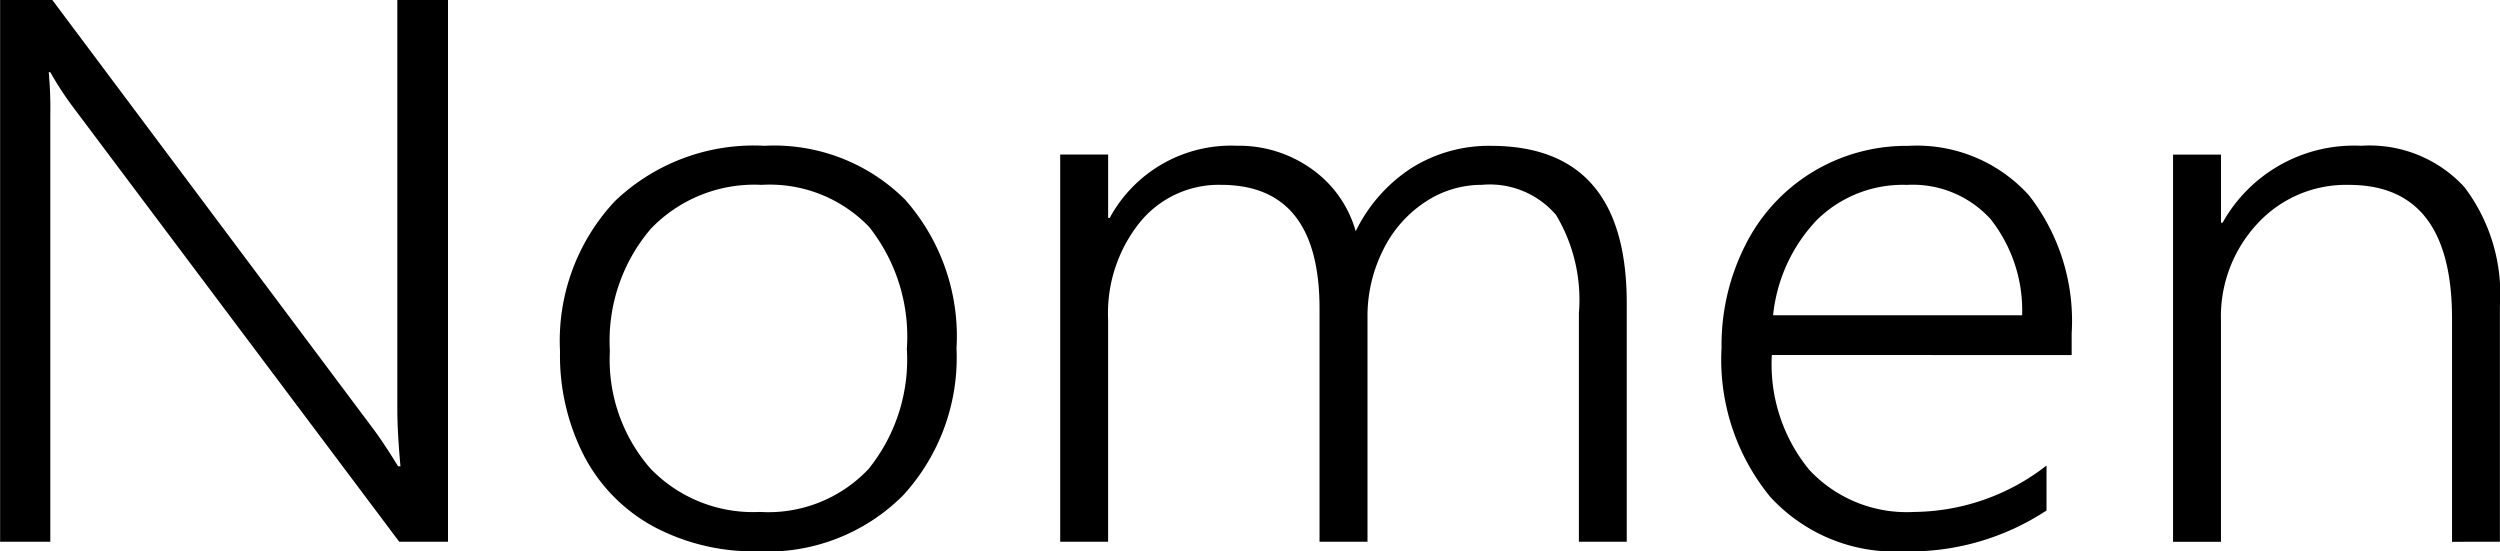 <svg xmlns="http://www.w3.org/2000/svg" width="104.603" height="23.07" viewBox="0 0 104.603 23.07">
  <path id="path_22" data-name="path 22" d="M20.416-6.062,6.736-24.292a13.609,13.609,0,0,1-.921-1.418H5.75a16.5,16.5,0,0,1,.066,1.788V-6.062h-2.1V-28.73H5.9L19.38-10.715q.46.632.987,1.495h.1q-.132-1.433-.132-2.435V-28.73h2.121V-6.062Zm14.995.4a8.9,8.9,0,0,1-4.349-1.033,7.1,7.1,0,0,1-2.9-2.936,9.177,9.177,0,0,1-1.019-4.4,8.539,8.539,0,0,1,2.294-6.28,8.4,8.4,0,0,1,6.256-2.319,7.763,7.763,0,0,1,5.886,2.25,8.634,8.634,0,0,1,2.154,6.226A8.529,8.529,0,0,1,41.494-8,8.026,8.026,0,0,1,35.411-5.661Zm.148-15.334a6,6,0,0,0-4.62,1.842,7.219,7.219,0,0,0-1.71,5.109,6.927,6.927,0,0,0,1.694,4.916A5.964,5.964,0,0,0,35.509-7.31a5.765,5.765,0,0,0,4.546-1.8,7.3,7.3,0,0,0,1.6-5.024,7.392,7.392,0,0,0-1.578-5.1A5.764,5.764,0,0,0,35.559-20.994ZM69.774-6.062v-9.57a6.893,6.893,0,0,0-.954-4.1,3.643,3.643,0,0,0-3.107-1.264,4.263,4.263,0,0,0-2.392.732,5.064,5.064,0,0,0-1.751,2.019,6.15,6.15,0,0,0-.641,2.782v9.4H58.922v-9.755q0-5.178-4.127-5.178a4.254,4.254,0,0,0-3.387,1.564,6.07,6.07,0,0,0-1.332,4.076v9.293H48.071v-16.2h2.006v2.651h.066a5.776,5.776,0,0,1,5.311-3.02,5.241,5.241,0,0,1,3.149.979,4.781,4.781,0,0,1,1.833,2.6,6.559,6.559,0,0,1,2.351-2.658,6.094,6.094,0,0,1,3.3-.917q5.689,0,5.689,6.58v9.986Zm8.073-7.813a6.955,6.955,0,0,0,1.57,4.808A5.573,5.573,0,0,0,83.8-7.31,9.138,9.138,0,0,0,89.34-9.251v1.88a10.414,10.414,0,0,1-6,1.711,7.059,7.059,0,0,1-5.566-2.288,9.057,9.057,0,0,1-2.031-6.234,9.246,9.246,0,0,1,1.011-4.323,7.49,7.49,0,0,1,2.812-3.036,7.569,7.569,0,0,1,3.987-1.086A6.325,6.325,0,0,1,88.6-20.563a8.537,8.537,0,0,1,1.792,5.779v.909ZM88.32-15.539A6.175,6.175,0,0,0,87-19.561a4.4,4.4,0,0,0-3.5-1.433,5.13,5.13,0,0,0-3.765,1.464A6.777,6.777,0,0,0,77.9-15.539Zm17.987,9.478V-15.4q0-5.594-4.308-5.594a5.032,5.032,0,0,0-3.839,1.626,5.694,5.694,0,0,0-1.521,4.045v9.262H94.634v-16.2H96.64v2.851h.066a6.3,6.3,0,0,1,5.8-3.221,5.387,5.387,0,0,1,4.316,1.726,7.411,7.411,0,0,1,1.488,4.978v9.863Z" transform="translate(-3.711 28.73)"/>
</svg>